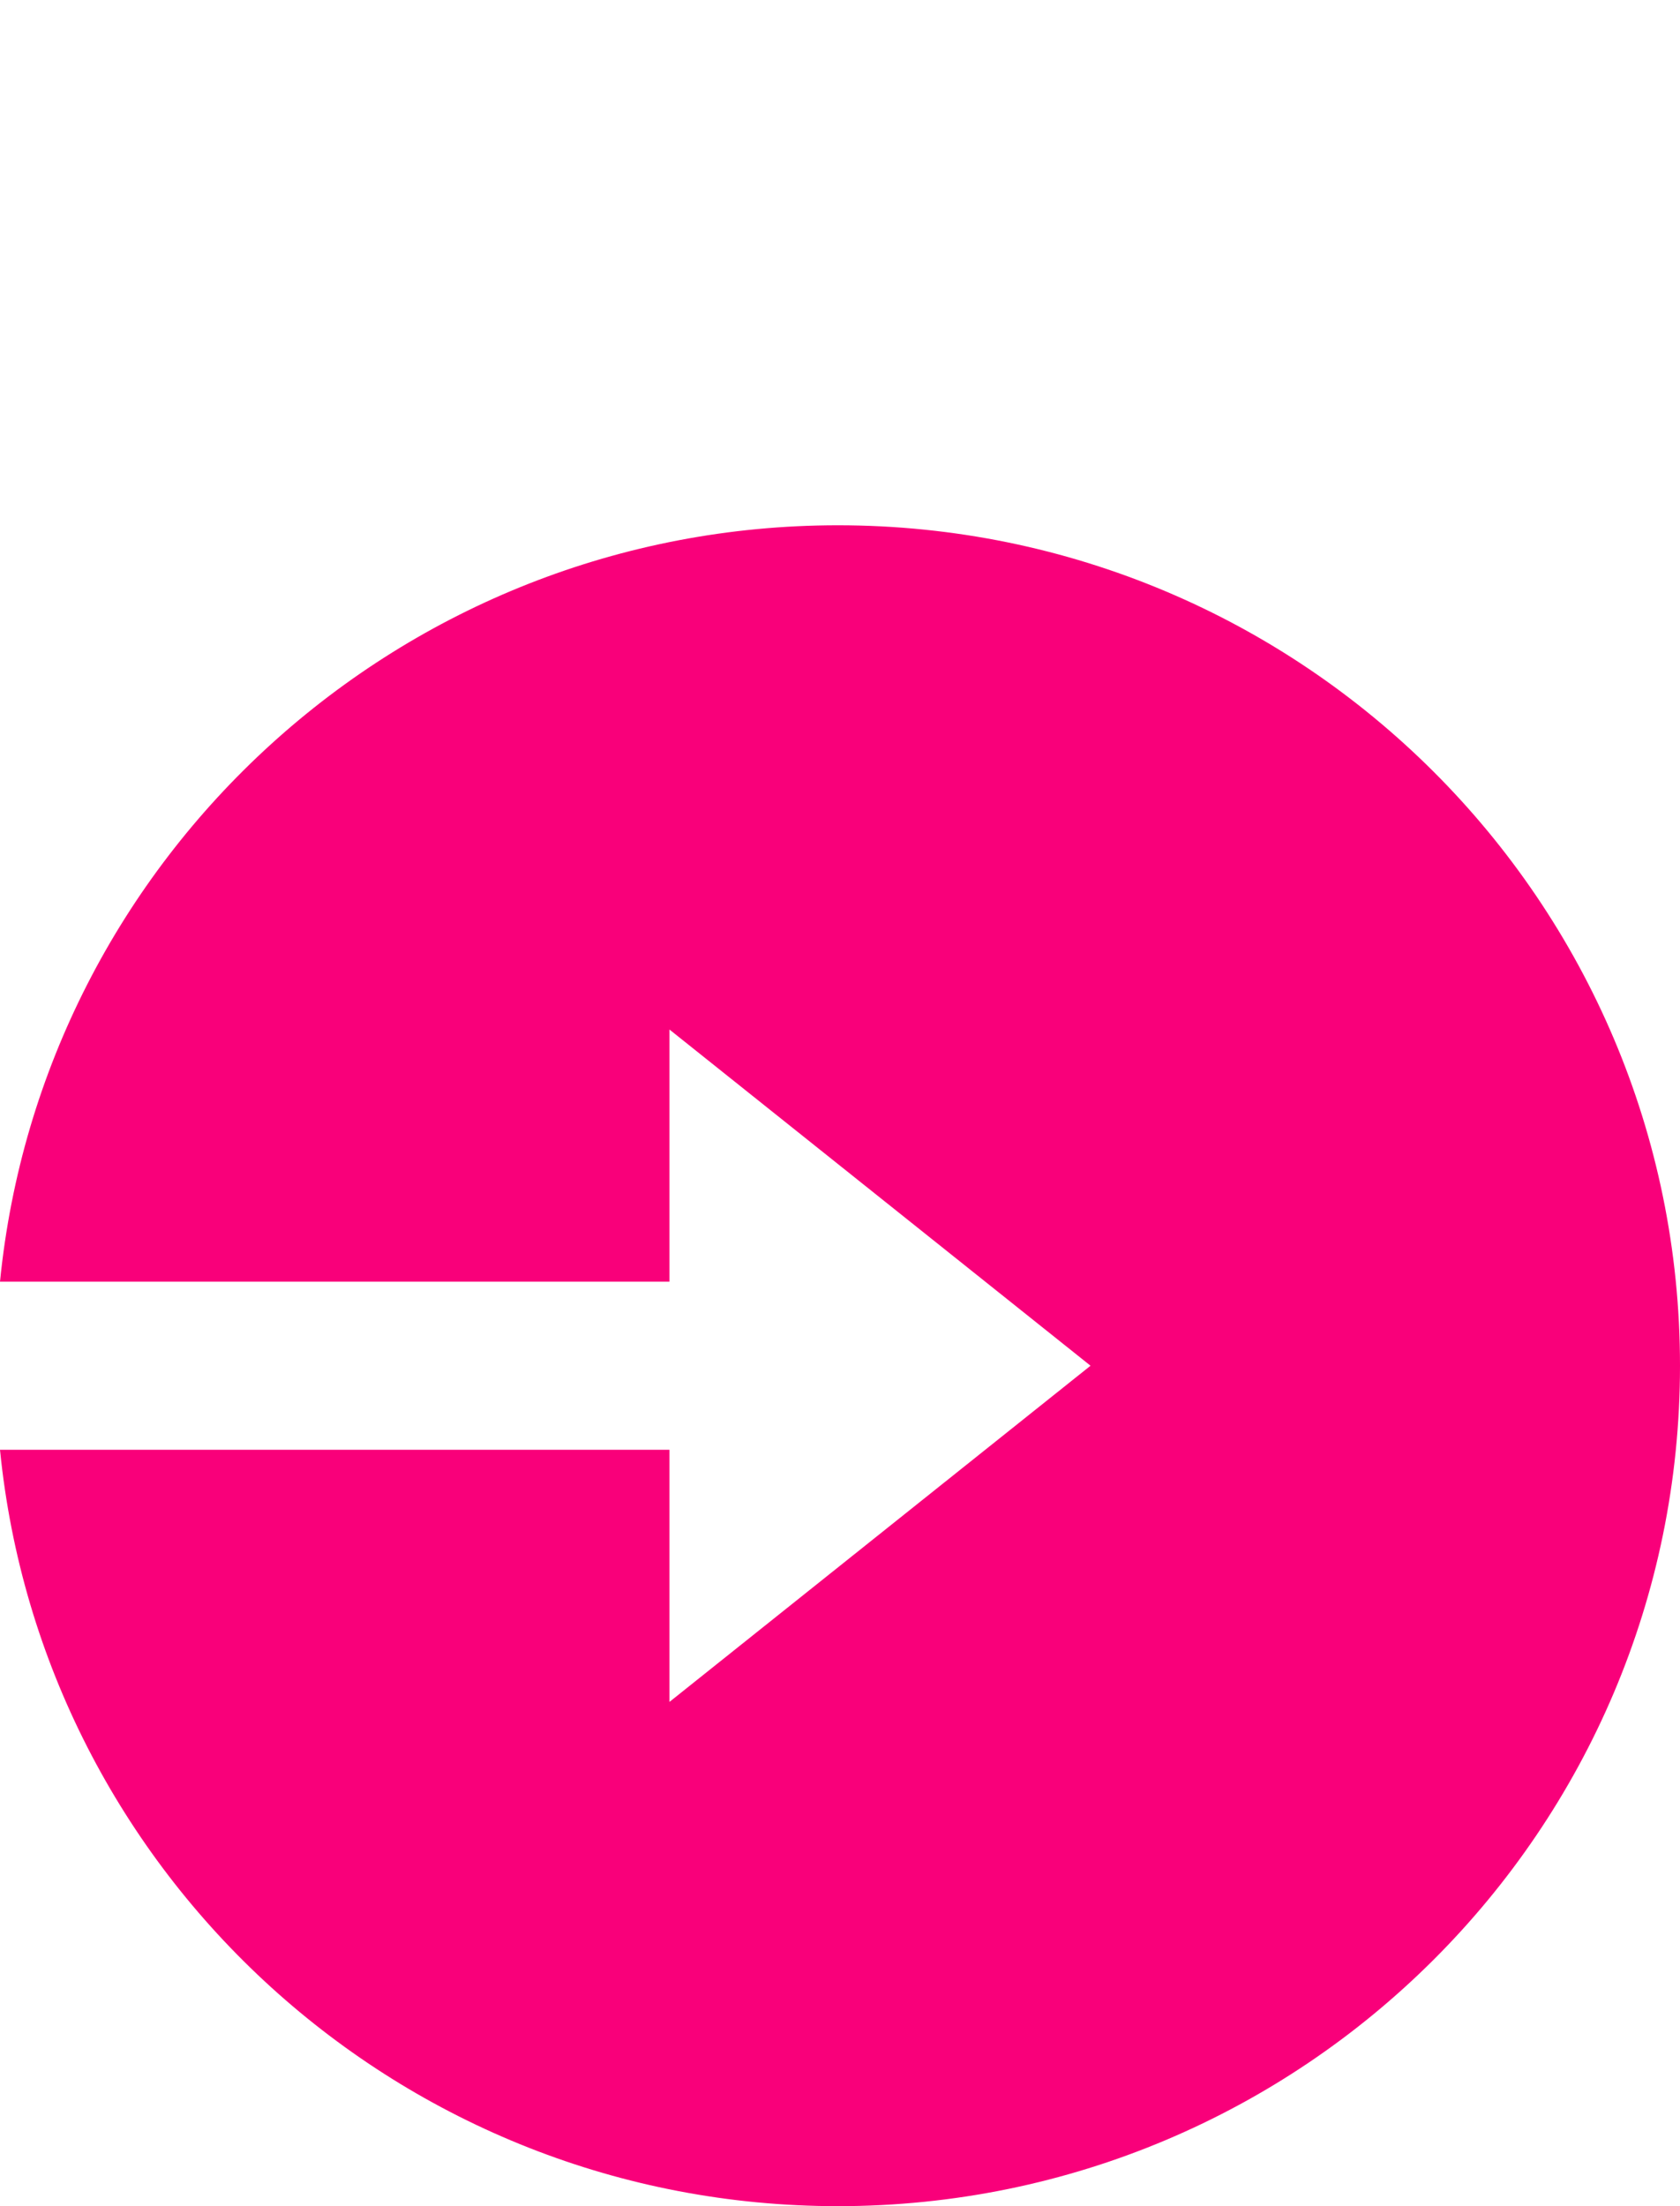 <svg width="16" height="21" viewBox="0 0 16 21" fill="none" xmlns="http://www.w3.org/2000/svg">
<g clip-path="url(#clip0)">
<path d="M6.376 12.2H0C0.401 8.158 3.821 5 7.98 5C12.409 5 16 8.582 16 13C16 17.418 12.409 21 7.98 21C3.822 21 0.402 17.842 0 13.8H6.376V16.2L10.386 13L6.376 9.8V12.2Z" fill="#F9007A"/>
</g>
<defs>
<clipPath id="clip0">
<rect width="16" height="21" fill="white"/>
</clipPath>
</defs>
</svg>
